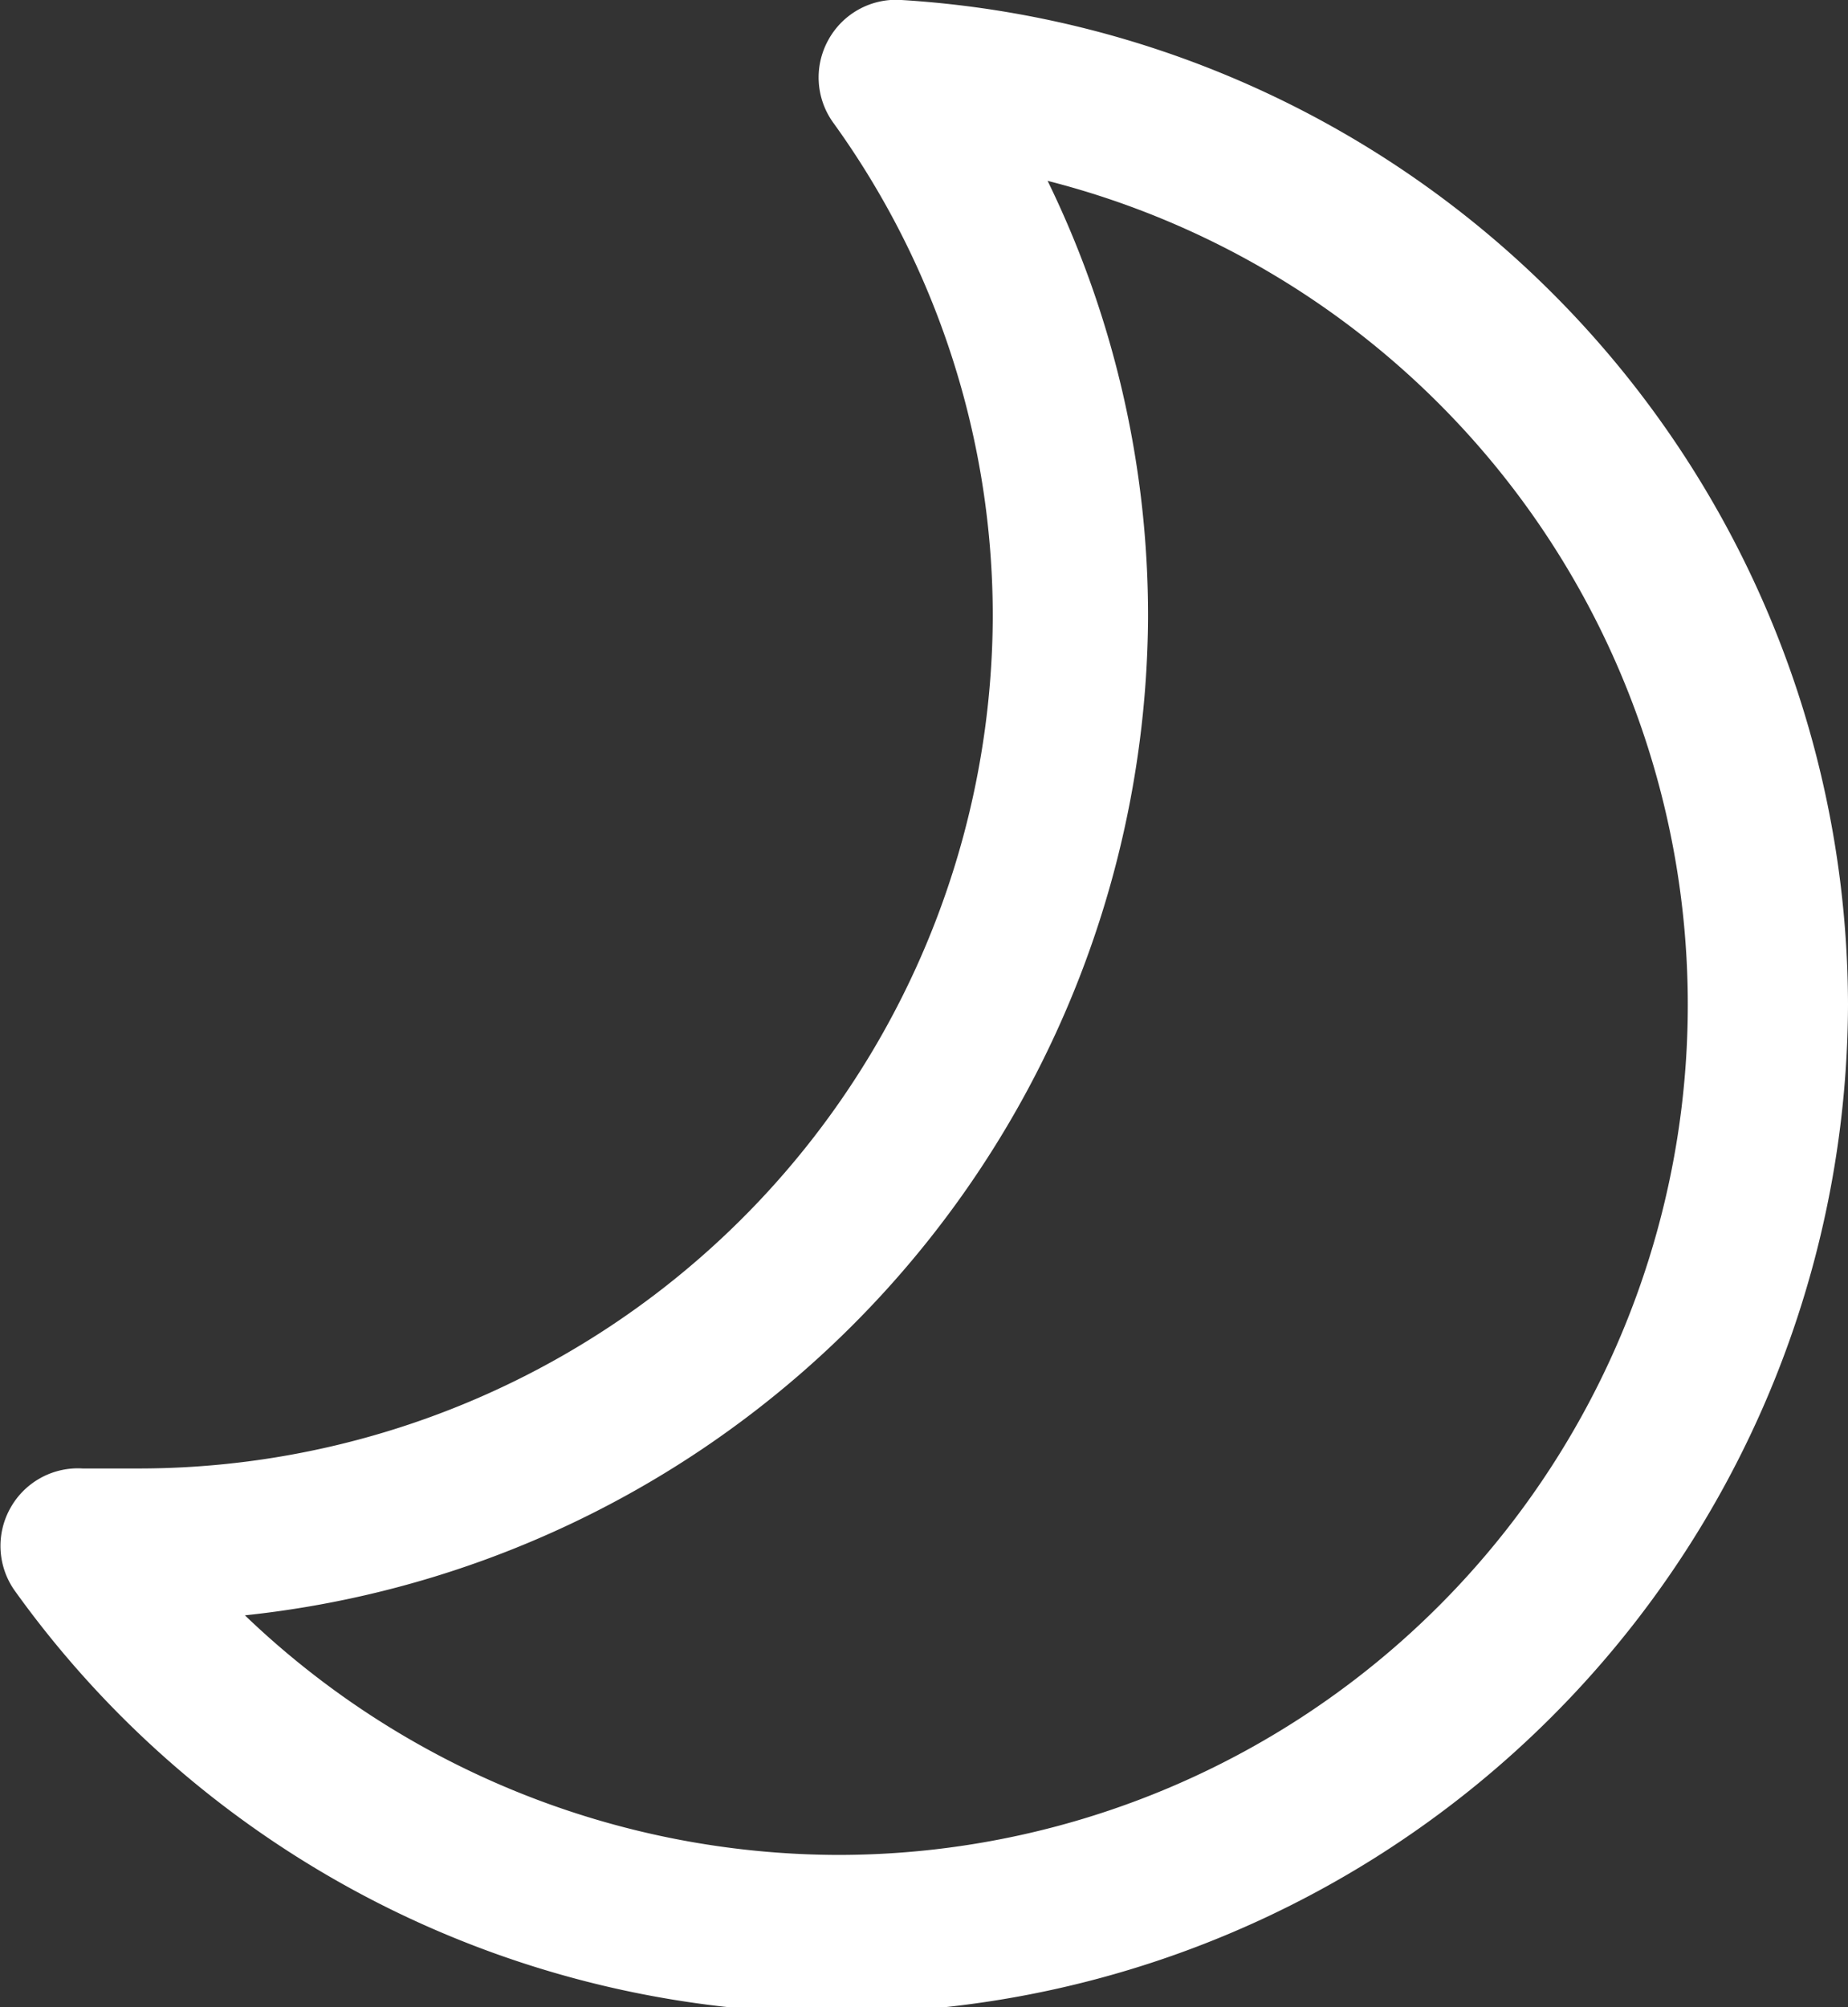 <svg xmlns="http://www.w3.org/2000/svg" viewBox="0 0 23.92 25.97"><rect x="0" y="0" width="23.92" height="25.97" fill="#333333" stroke="none"/><defs><style>.cls-1{fill:#fff;fill-rule:evenodd;}</style></defs><title>Fichier 5</title><g id="Calque_2" data-name="Calque 2"><g id="White_Icons" data-name="White Icons"><g id="Moon_icon" data-name="Moon icon"><path class="cls-1" d="M11.67,0a1,1,0,0,0-.95.52,1,1,0,0,0,.06,1.06A10.9,10.9,0,0,1,12.85,8,11.06,11.06,0,0,1,1.77,19l-.53,0-.17,0a1,1,0,0,0-.94.52,1,1,0,0,0,.06,1.06A13.09,13.09,0,0,0,23.92,13,13.05,13.05,0,0,0,11.67,0Zm-.83,24A11.13,11.13,0,0,1,3.17,20.9,13.06,13.06,0,0,0,14.86,8a12.83,12.83,0,0,0-1.3-5.66A11,11,0,0,1,10.84,24Z"/></g></g></g></svg>
